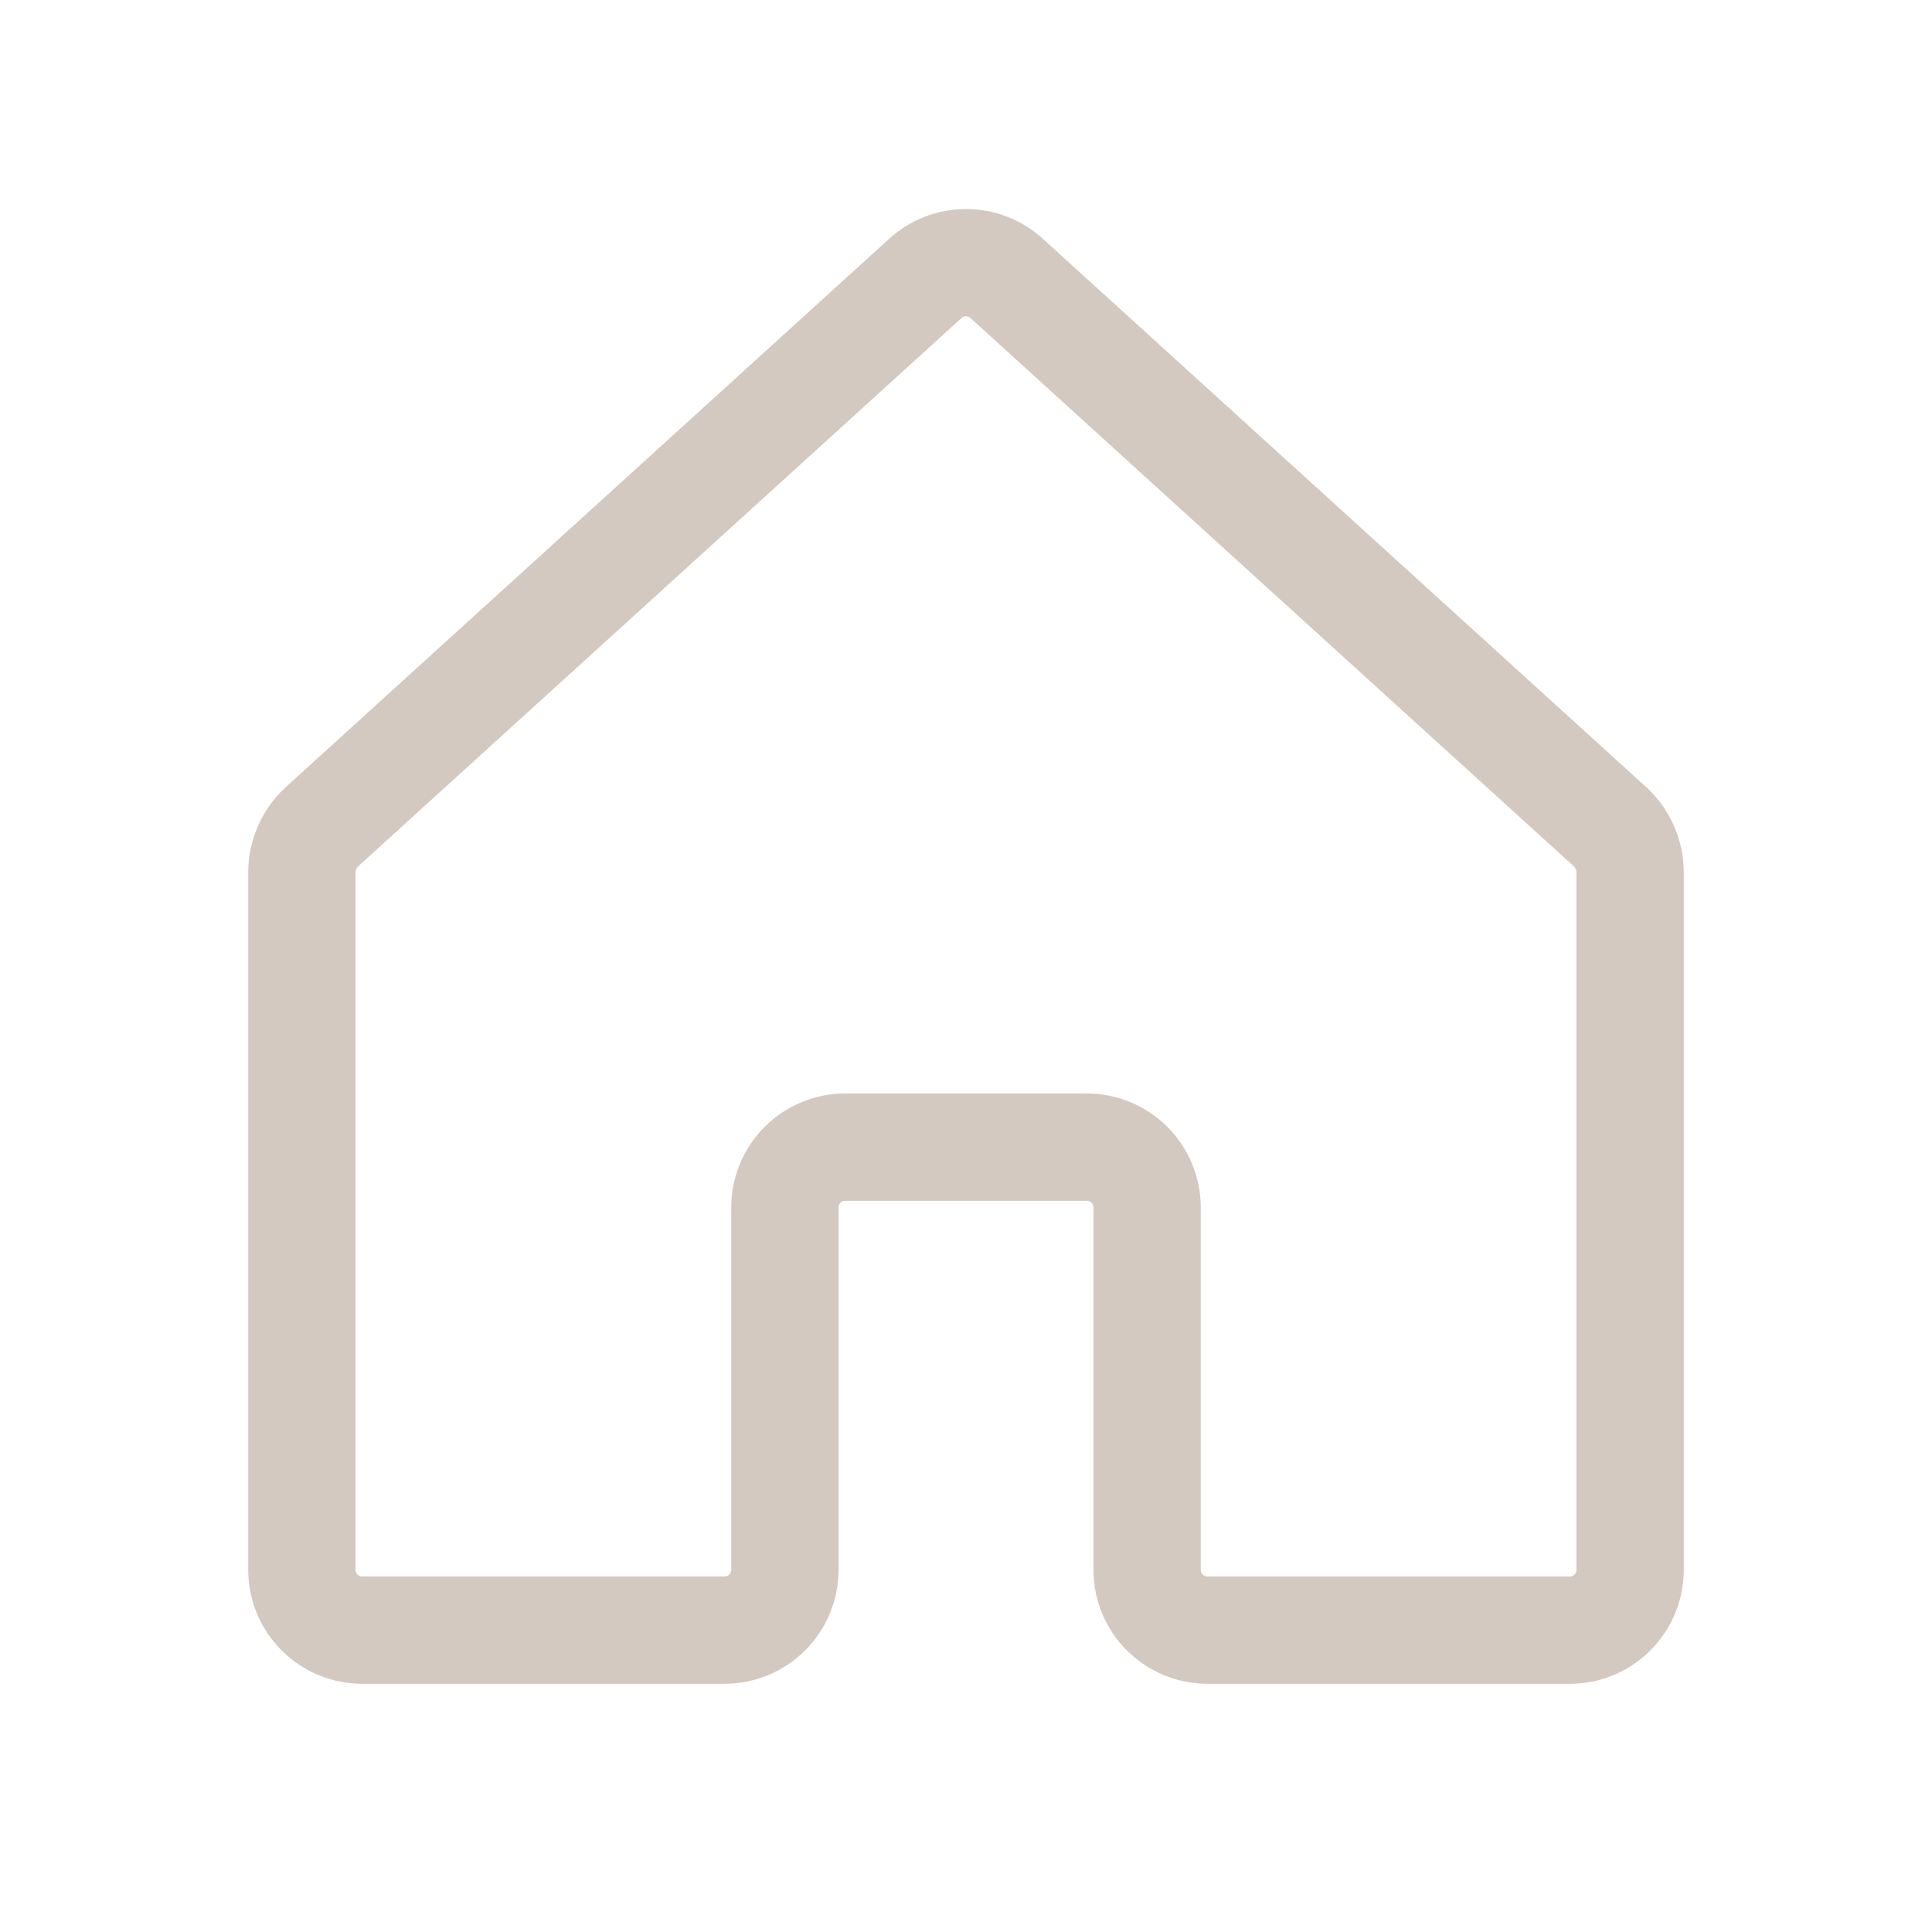 <svg width="54" height="54" viewBox="0 0 54 54" fill="none" xmlns="http://www.w3.org/2000/svg">
<path d="M32.062 43.875V33.75C32.062 33.303 31.885 32.874 31.568 32.557C31.252 32.241 30.823 32.063 30.375 32.063H23.625C23.177 32.063 22.748 32.241 22.432 32.557C22.115 32.874 21.938 33.303 21.938 33.75V43.875C21.938 44.323 21.76 44.752 21.443 45.069C21.127 45.385 20.698 45.563 20.25 45.563H10.125C9.677 45.563 9.248 45.385 8.932 45.069C8.615 44.752 8.438 44.323 8.438 43.875V24.364C8.441 24.13 8.492 23.9 8.586 23.686C8.68 23.472 8.816 23.279 8.986 23.119L25.861 7.784C26.172 7.499 26.578 7.342 27 7.342C27.422 7.342 27.828 7.499 28.139 7.784L45.014 23.119C45.184 23.279 45.32 23.472 45.414 23.686C45.508 23.9 45.559 24.13 45.562 24.364V43.875C45.562 44.323 45.385 44.752 45.068 45.069C44.752 45.385 44.323 45.563 43.875 45.563H33.75C33.302 45.563 32.873 45.385 32.557 45.069C32.24 44.752 32.062 44.323 32.062 43.875Z" stroke="#D4C9C0" stroke-width="3" stroke-linecap="round" stroke-linejoin="round"/>
</svg>
